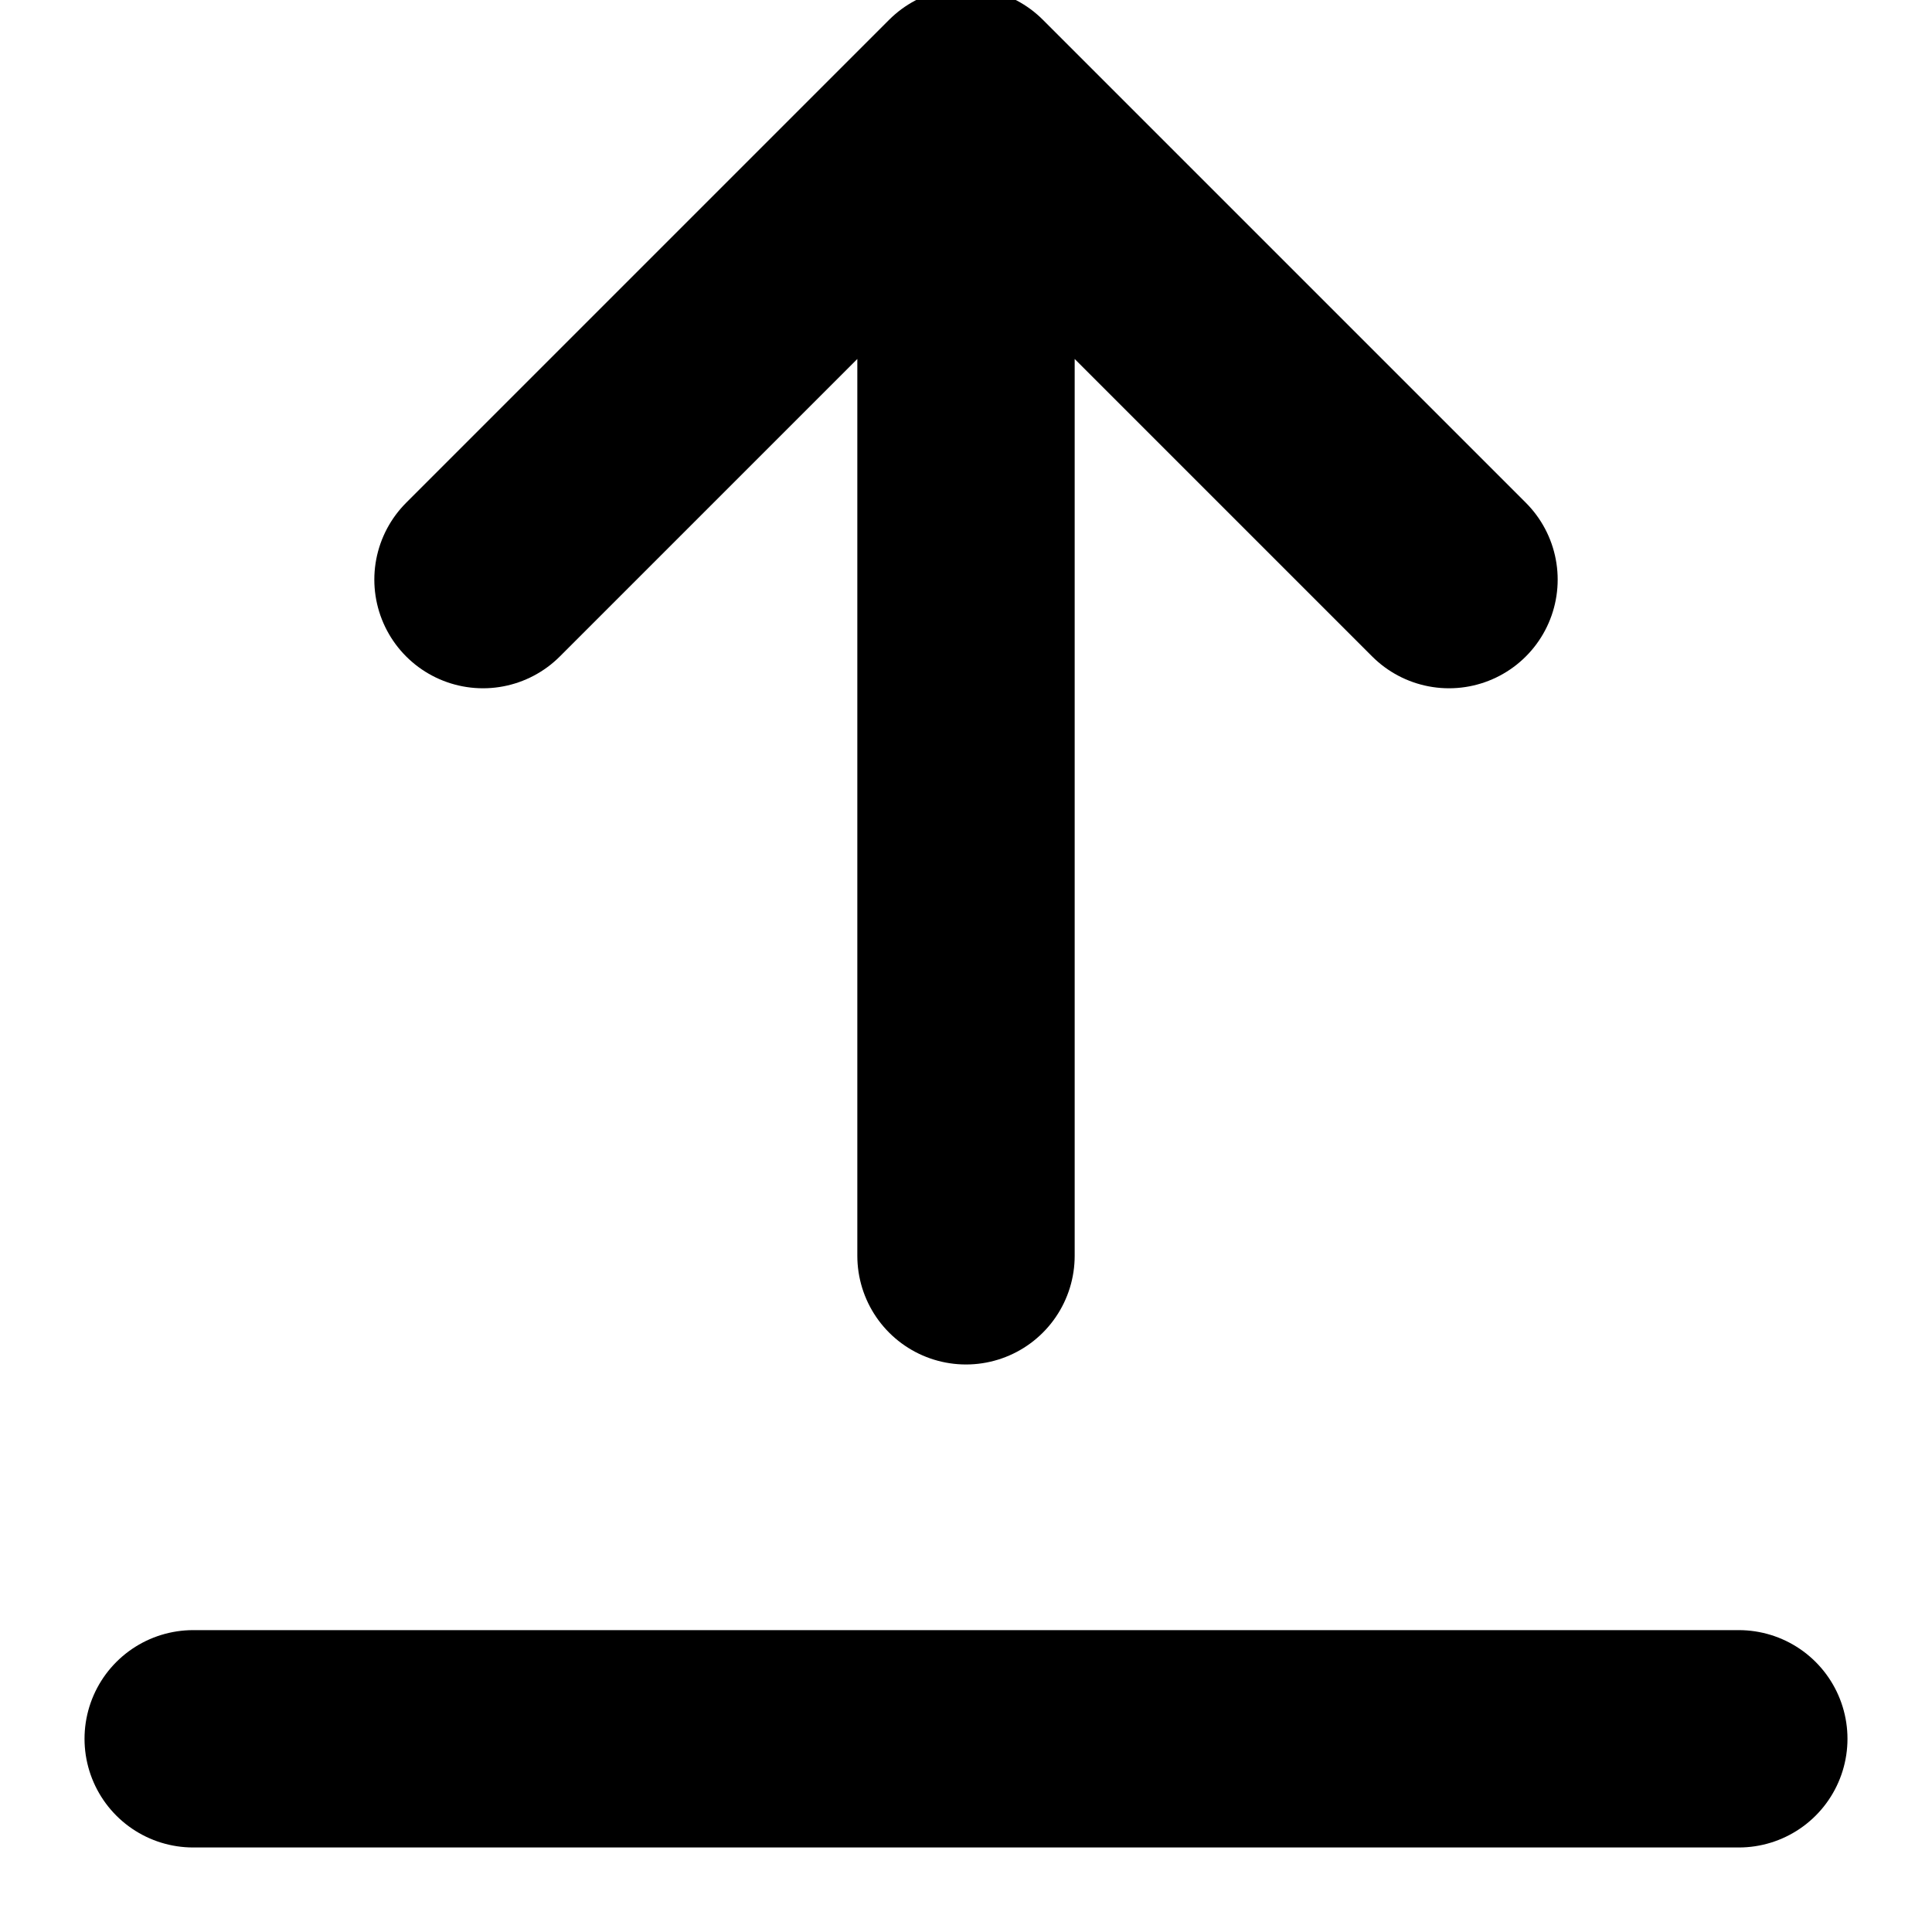 <svg fill="none" height="20" viewBox="0 0 20 20" width="20" xmlns="http://www.w3.org/2000/svg"><path d="m2 18h16m-8-17v12m0-12 5 5m-5-5-5 5" stroke="#000" stroke-linecap="round" stroke-linejoin="round" stroke-width="2.25"/></svg>